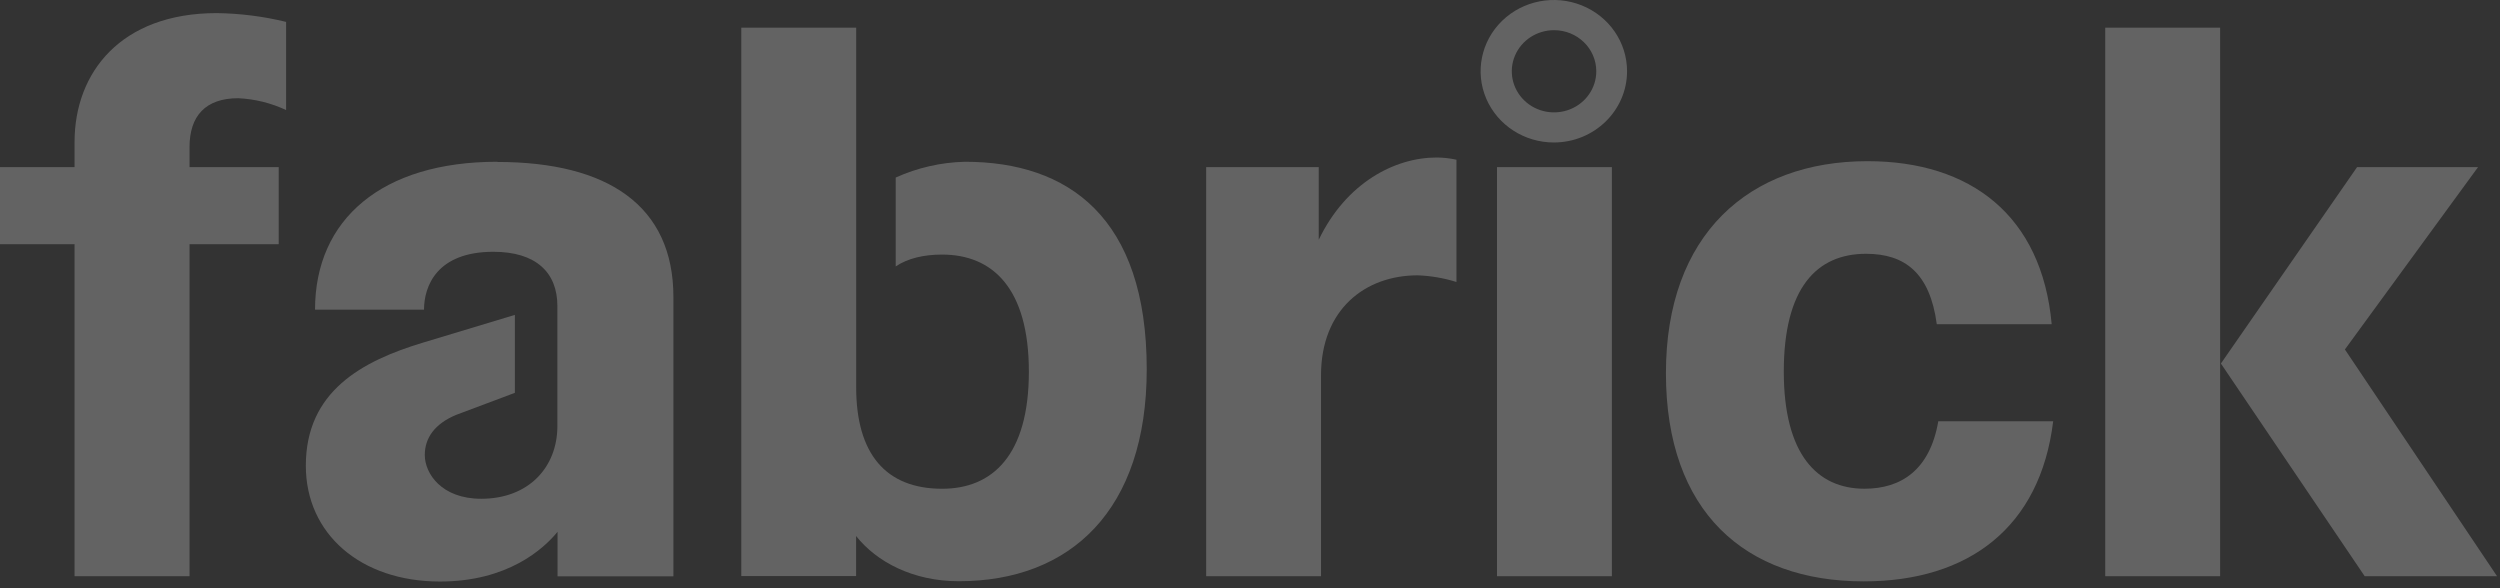 <?xml version="1.0" encoding="UTF-8"?>
<svg width="153px" height="36px" viewBox="0 0 153 36" version="1.1" xmlns="http://www.w3.org/2000/svg" xmlns:xlink="http://www.w3.org/1999/xlink">
    <rect x="0" y="0" width="153" height="36" fill="#333333" stroke="none"/>
    <!-- Generator: Sketch 51.2 (57519) - http://www.bohemiancoding.com/sketch -->
    <title>logo-preload</title>
    <desc>Created with Sketch.</desc>
    <defs></defs>
    <g id="Page-1" stroke="none" stroke-width="1" fill="none" fill-rule="evenodd" opacity="0.236">
        <g id="logo-preload" fill="#FFFFFF" fill-rule="nonzero">
            <g id="Fabrick-v5">
                <g id="✅-Home-v4">
                    <g id="Logo" style="mix-blend-mode: luminosity;">
                        <g id="Group-2">
                            <g id="Group">
                                <path d="M95.11,8.72 C93.296,8.725 91.658,7.667 90.959,6.038 C90.261,4.41 90.641,2.532 91.921,1.282 C93.202,0.032 95.13,-0.343 96.806,0.331 C98.482,1.005 99.576,2.595 99.576,4.36 C99.574,6.761 97.578,8.71 95.11,8.72 M95.11,1.847 C94.064,1.846 93.12,2.458 92.719,3.399 C92.318,4.339 92.54,5.421 93.279,6.141 C94.019,6.861 95.131,7.076 96.098,6.686 C97.064,6.296 97.694,5.378 97.693,4.36 C97.691,2.972 96.536,1.848 95.11,1.847" id="Shape"></path>
                                <path d="M4.563,8.693 C4.563,4.43 7.404,0.802 13.269,0.802 C14.699,0.822 16.122,1.002 17.509,1.34 L17.509,6.735 C16.592,6.304 15.594,6.058 14.576,6.011 C12.574,6.011 11.599,7.1 11.599,9.004 L11.599,10.228 L17.057,10.228 L17.057,14.945 L11.599,14.945 L11.599,35.264 L4.563,35.264 L4.563,14.945 L0,14.945 L0,10.228 L4.563,10.228 L4.563,8.693 Z" id="Shape"></path>
                                <path d="M52.398,23.699 C52.398,27.781 54.214,29.912 57.658,29.912 C60.732,29.912 62.967,27.87 62.967,22.747 C62.967,17.625 60.734,15.58 57.658,15.58 C56.539,15.58 55.561,15.807 54.817,16.304 L54.817,10.866 C56.145,10.265 57.586,9.936 59.05,9.9 C65.381,9.9 70.18,13.301 70.18,22.6 C70.18,31.216 65.523,35.571 58.678,35.571 C55.884,35.571 53.648,34.393 52.393,32.804 L52.393,35.255 L45.367,35.255 L45.367,1.692 L52.398,1.692 L52.398,23.699 Z" id="Shape"></path>
                                <path d="M80.846,35.264 L73.817,35.264 L73.817,10.228 L80.707,10.228 L80.707,14.675 C82.384,11.182 85.364,9.639 87.925,9.639 C88.332,9.642 88.738,9.688 89.135,9.774 L89.135,17.258 C88.367,17.017 87.568,16.88 86.761,16.85 C83.548,16.85 80.846,18.936 80.846,22.972 L80.846,35.262 L80.846,35.264 Z" id="Shape"></path>
                                <rect id="Rectangle-path" x="91.616" y="10.228" width="7.031" height="25.036"></rect>
                                <path d="M125.654,25.784 C124.863,32.271 120.486,35.58 114.06,35.58 C106.798,35.58 101.955,31.317 101.955,22.837 C101.955,14.356 107.029,9.864 114.293,9.864 C120.581,9.864 124.962,13.176 125.563,19.841 L118.531,19.841 C118.112,16.703 116.576,15.532 114.202,15.532 C111.175,15.534 109.168,17.625 109.168,22.745 C109.168,27.814 111.217,29.91 114.105,29.91 C116.338,29.91 118.109,28.775 118.623,25.782 L125.654,25.782 L125.654,25.784 Z" id="Shape"></path>
                                <path d="M135.871,35.264 L128.84,35.264 L128.84,1.692 L135.871,1.692 L135.871,35.247 L135.871,35.264 Z M143.508,21.386 L152.82,35.264 L144.719,35.264 L135.919,22.248 L144.253,10.228 L151.656,10.228 L143.508,21.386 Z" id="Shape"></path>
                                <path d="M30.43,9.9 C23.387,9.9 19.28,13.41 19.28,18.953 L25.95,18.953 C25.95,17.504 26.744,15.409 30.195,15.409 C32.807,15.409 34.112,16.681 34.112,18.726 L34.112,26.074 C34.112,28.573 32.376,30.525 29.448,30.525 C27.021,30.525 25.997,28.98 25.997,27.846 C25.997,26.801 26.605,25.939 27.91,25.393 L31.51,24.041 L31.51,19.271 L25.912,20.961 C22.134,22.096 18.717,23.959 18.717,28.502 C18.717,32.681 22.077,35.59 26.927,35.59 C31.078,35.59 33.271,33.591 34.122,32.546 L34.122,35.271 L41.213,35.271 L41.213,18.18 C41.213,12.592 37.201,9.912 30.438,9.912" id="Shape"></path>
                            </g>
                        </g>
                    </g>
                </g>
            </g>
        </g>
    </g>
</svg>